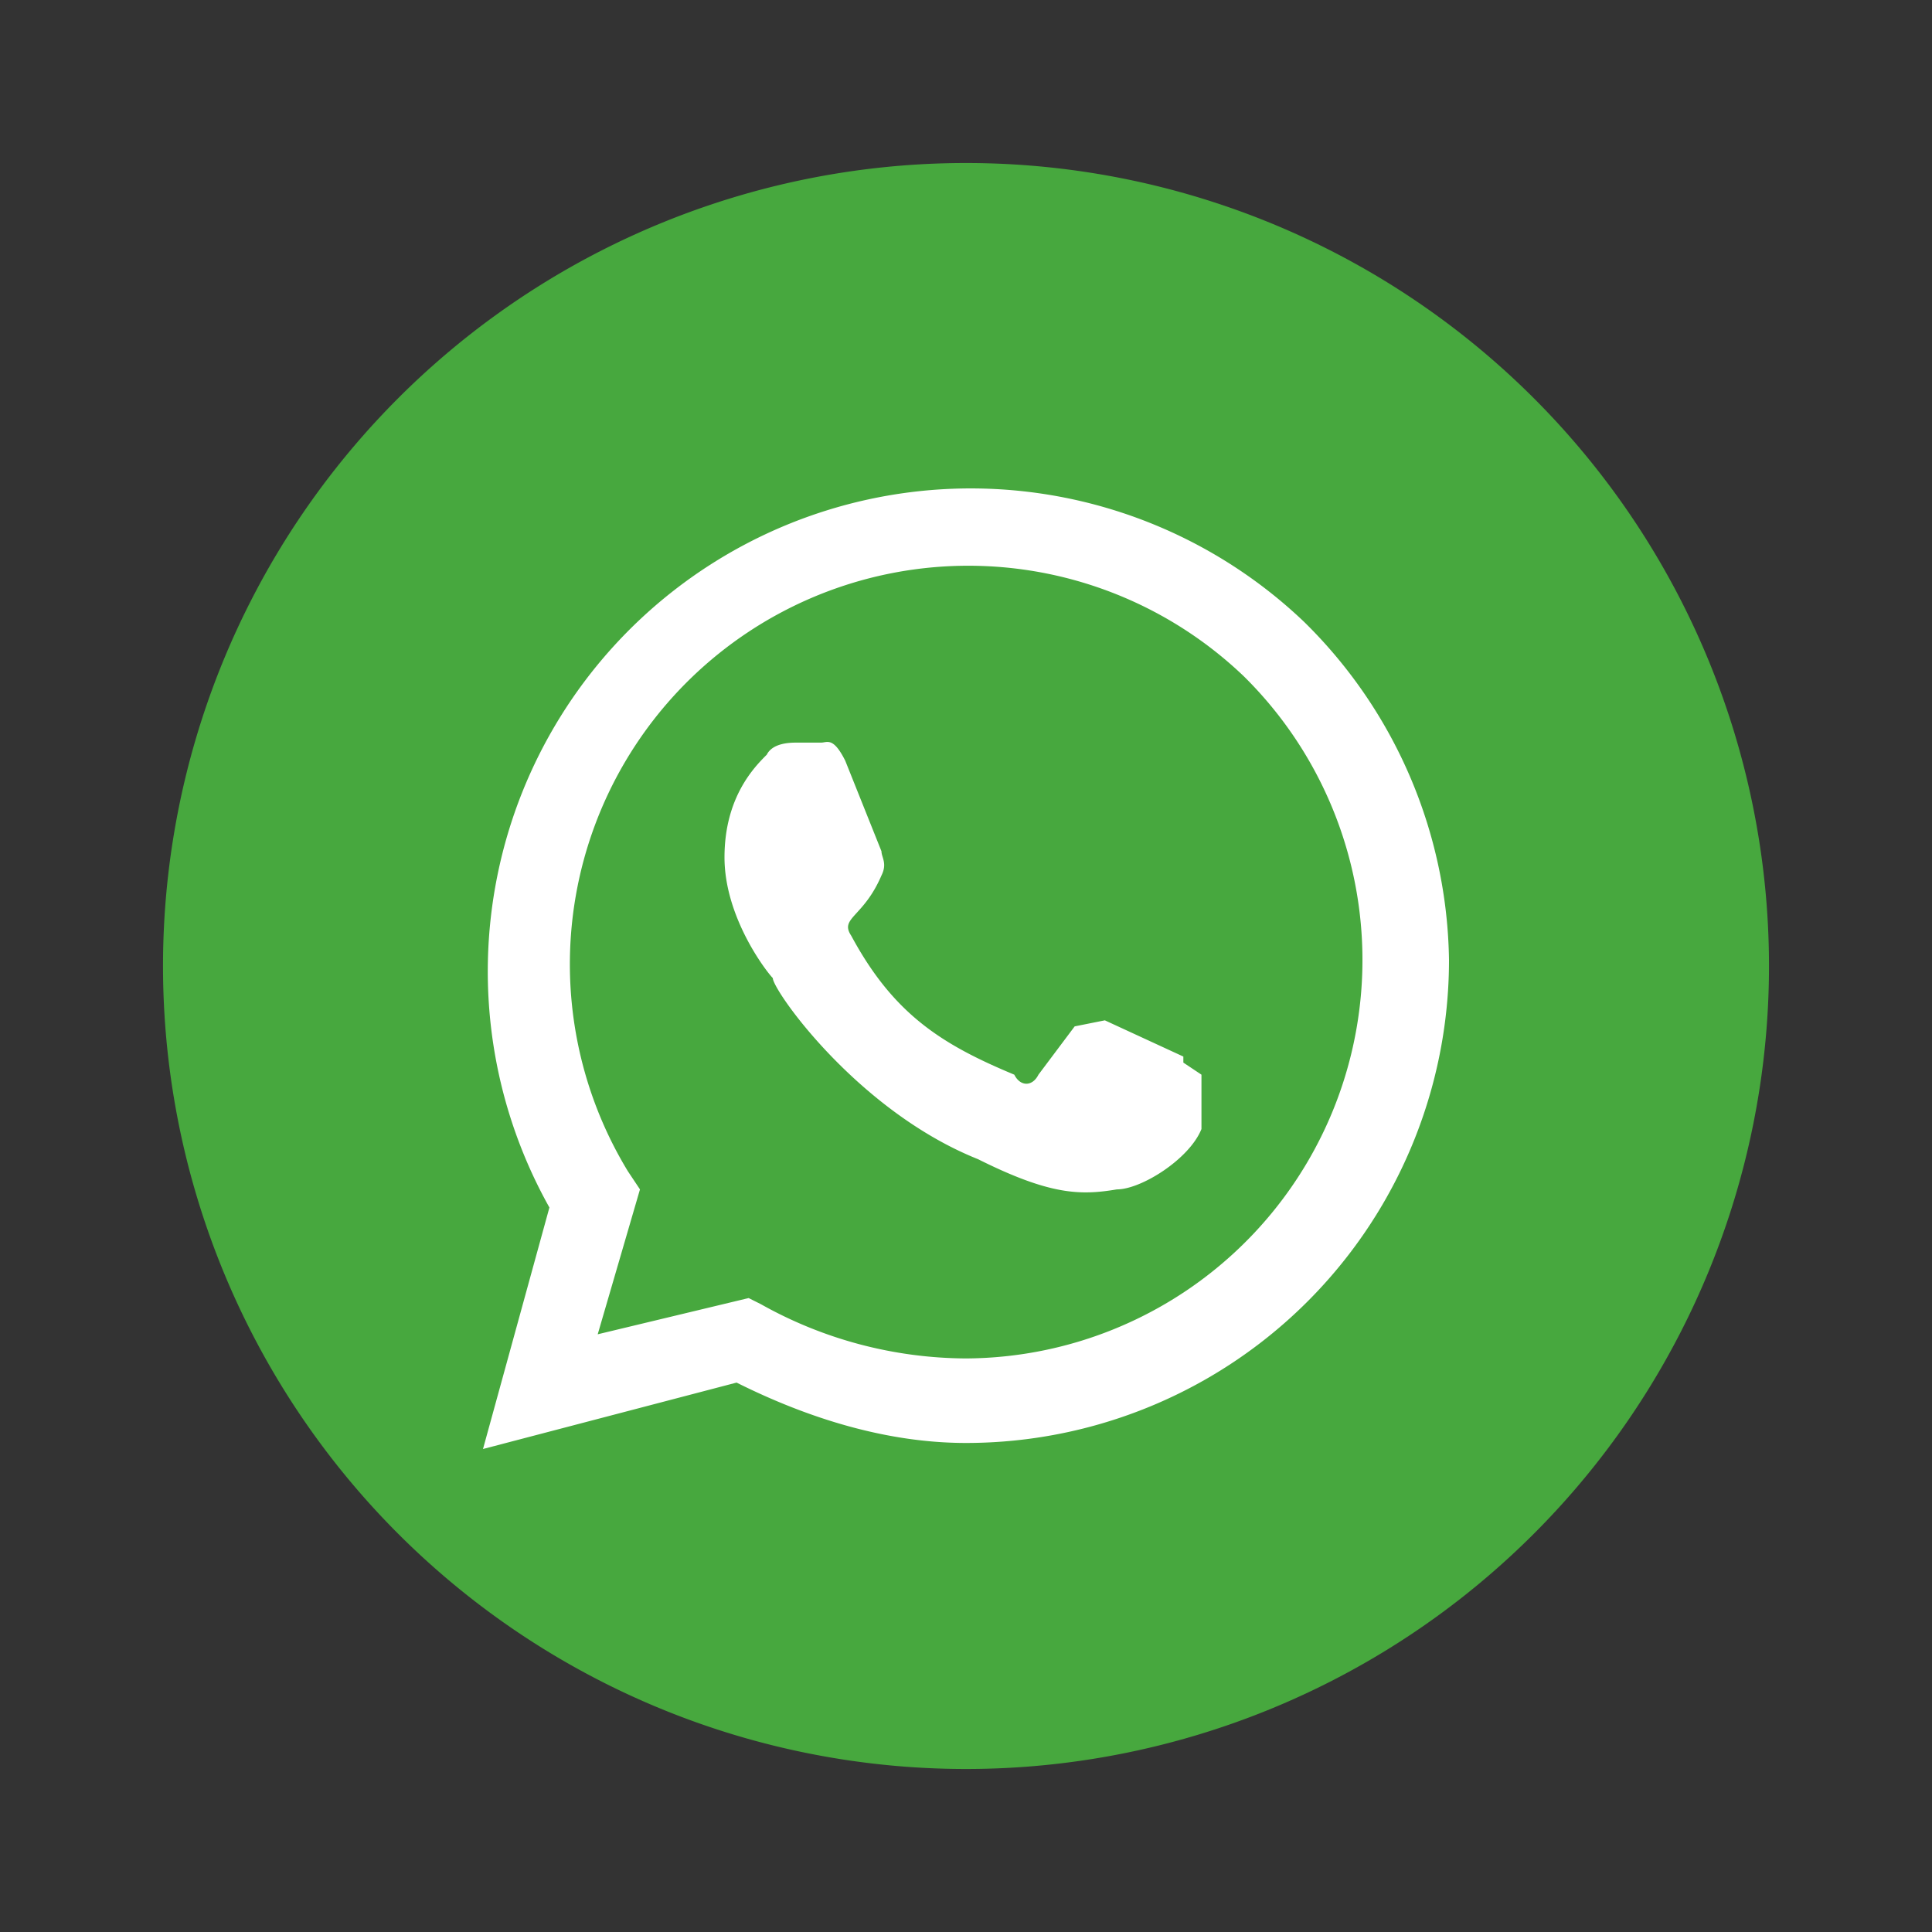 <svg xmlns="http://www.w3.org/2000/svg" width="32" height="32" fill="none"><rect width="100%" height="100%" fill="#333333" stroke="none"/><path d="M16 2.7a13.3 13.3 0 1 0 0 26.6 13.3 13.3 0 0 0 0-26.6Z" fill="#47A83E"/><path d="M21.6 10.3A8 8 0 0 0 9.1 20L8 24l4.2-1.1c1.2.6 2.5 1 3.8 1a8 8 0 0 0 8-8 8 8 0 0 0-2.4-5.6ZM16 22.5a7 7 0 0 1-3.4-.9l-.2-.1-2.5.6.7-2.4-.2-.3a6.6 6.6 0 0 1 10.2-8.2A6.6 6.6 0 0 1 16 22.5Zm3.6-5-1.3-.6-.5.1-.6.8c-.1.2-.3.2-.4 0-1.2-.5-2-1-2.7-2.3-.2-.3.2-.3.5-1 .1-.2 0-.3 0-.4l-.6-1.5c-.2-.4-.3-.3-.4-.3h-.4c-.1 0-.4 0-.5.2-.2.2-.7.7-.7 1.7s.7 1.9.8 2c0 .2 1.4 2.2 3.4 3 1.2.6 1.7.6 2.3.5.4 0 1.2-.5 1.4-1v-.9l-.3-.2Z" fill="#fff"/></svg>
